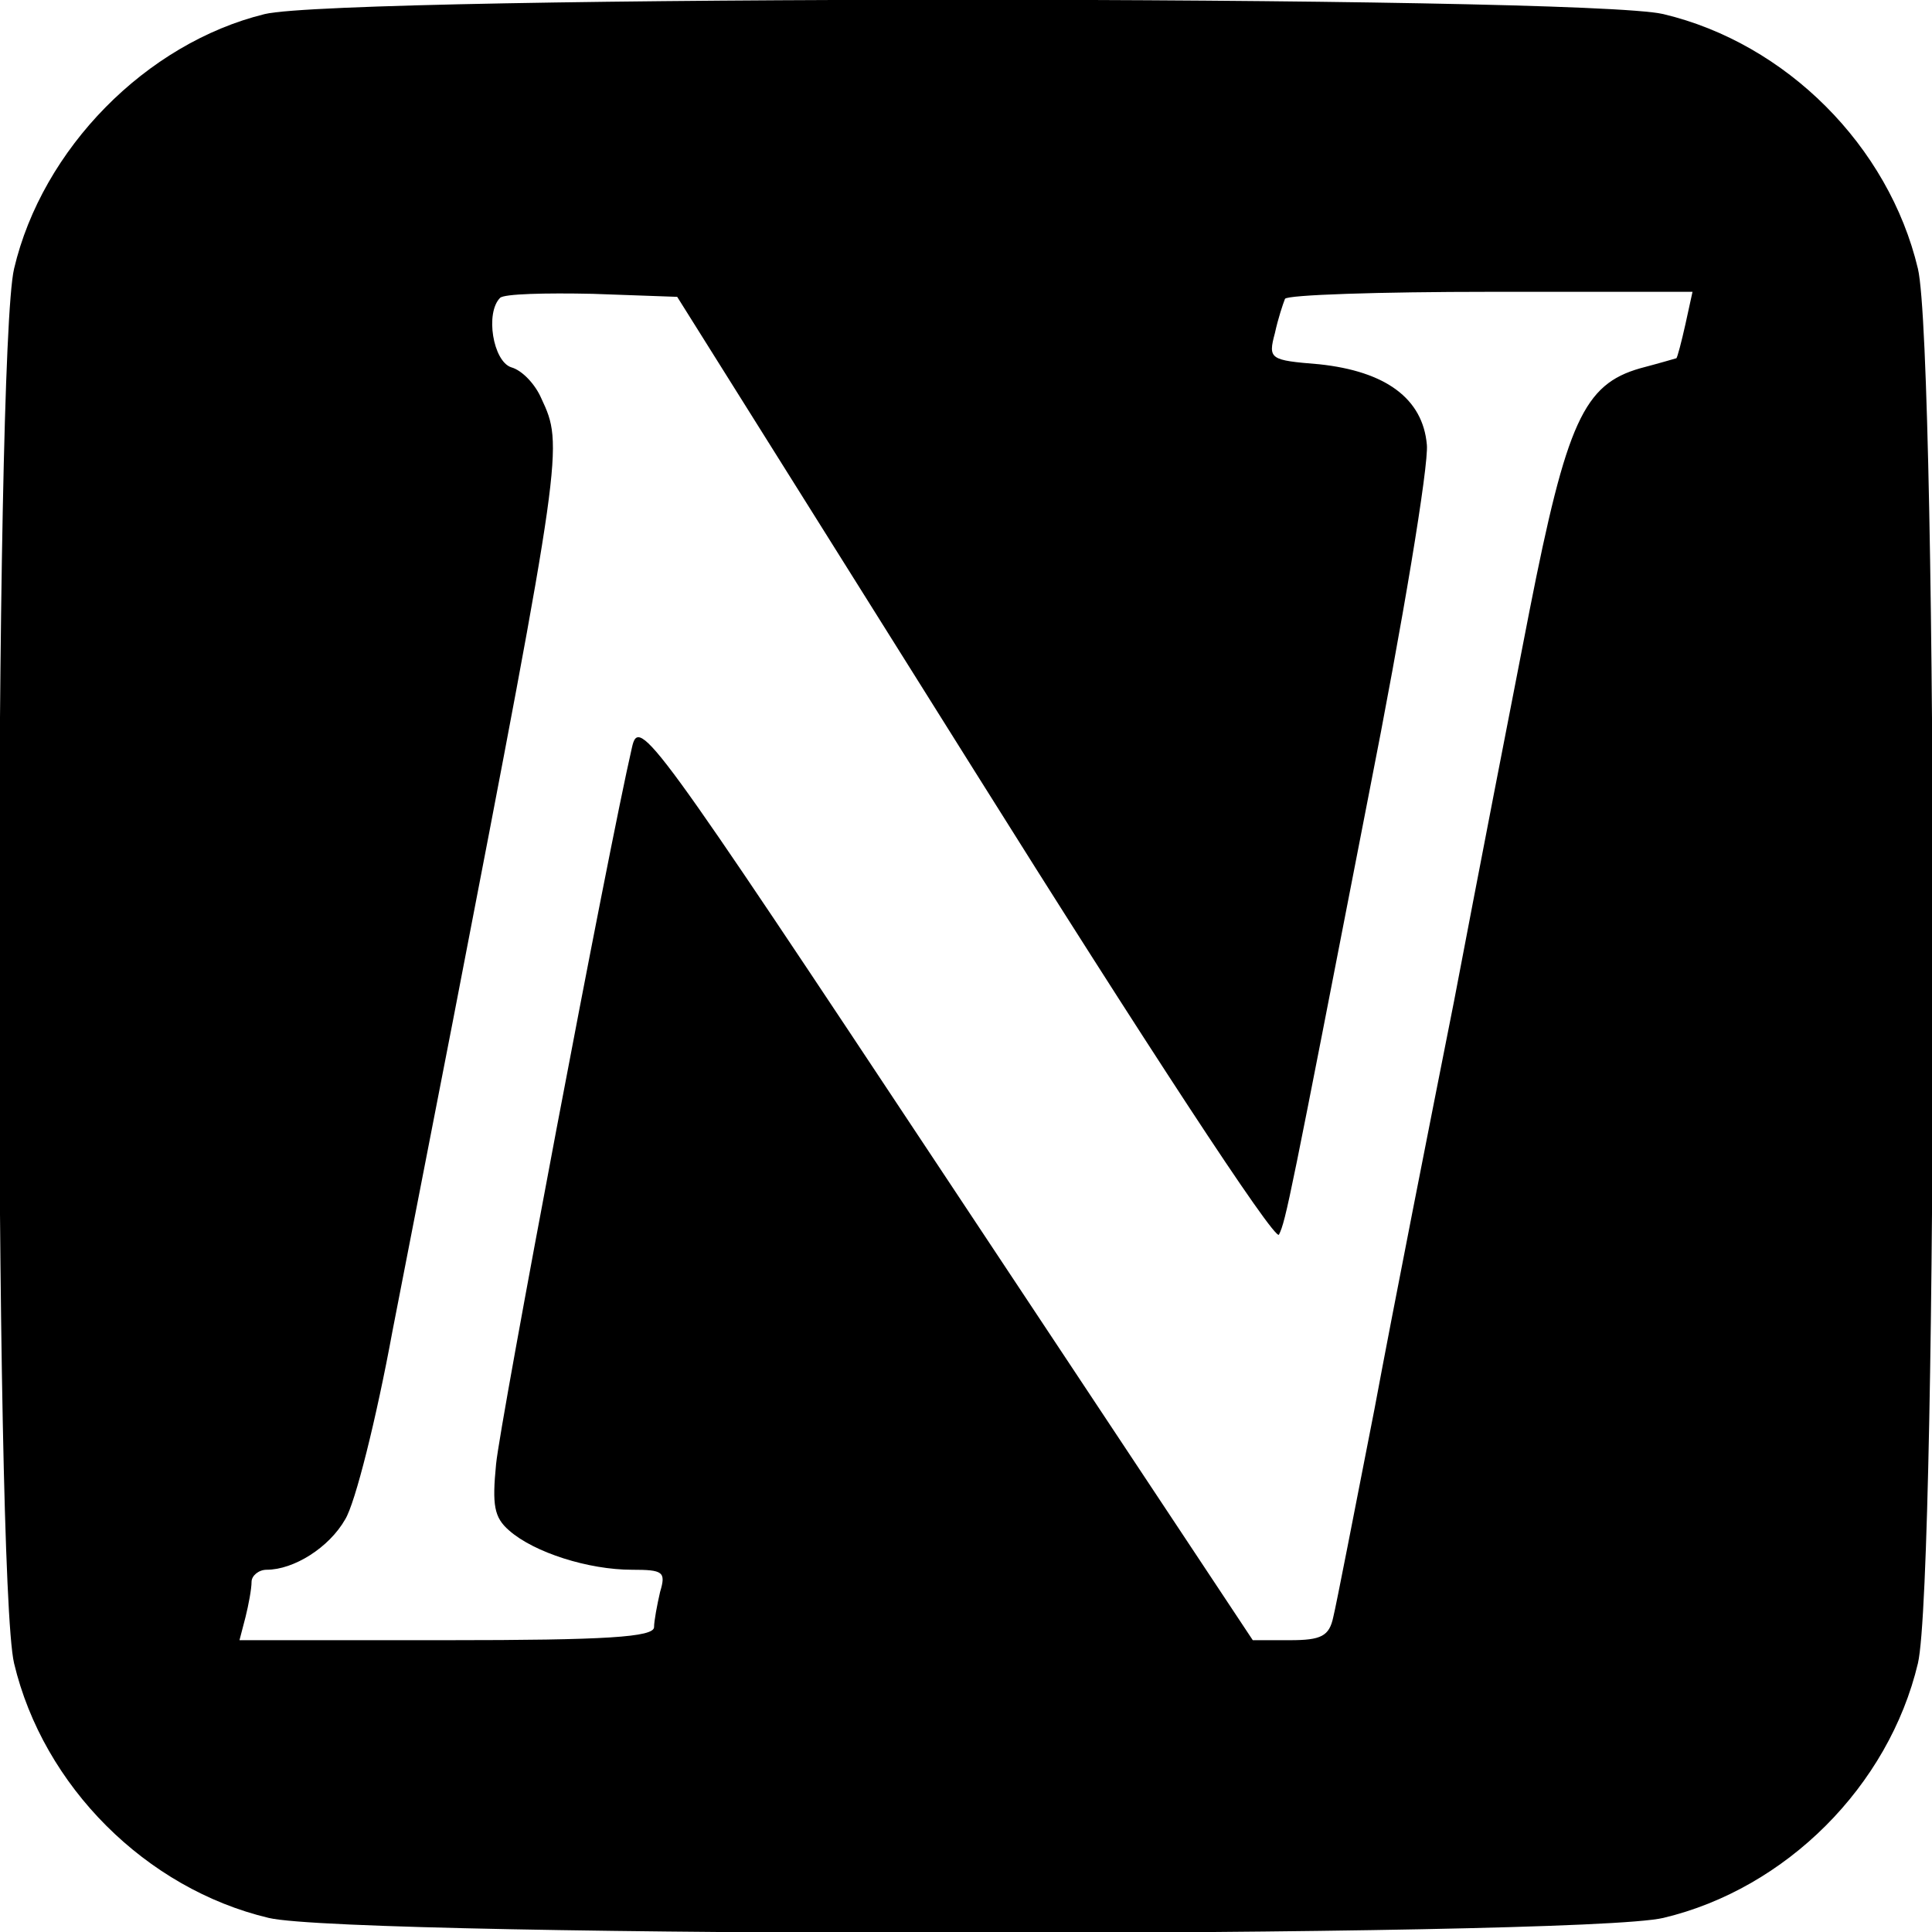 <svg version="1.1" xmlns="http://www.w3.org/2000/svg"
    width="192pt" height="192pt" viewBox="0 0 192 192"
    preserveAspectRatio="xMidYMid meet">
    <g transform="translate(0,192) scale(0.1,-0.1)"
       stroke="none">
        <path d="M263 1906 c-118 -29 -221 -134 -249 -253 -20 -84 -20 -1302 0 -1386
        29 -122 131 -224 253 -253 84 -20 1302 -20 1386 0 122 29 224 131 253 253 20
        84 20 1302 0 1386 -29 122 -131 224 -253 253 -81 19 -1312 19 -1390 0z m706
        -753 c166 -265 298 -467 302 -460 7 14 11 35 89 436 34 172 60 329 58 349 -4
        46 -41 73 -107 80 -49 4 -51 5 -44 31 3 14 8 29 10 34 2 4 94 7 204 7 l201 0
        -7 -32 c-4 -18 -8 -33 -9 -34 0 0 -17 -5 -36 -10 -56 -16 -73 -53 -110 -241
        -18 -92 -52 -267 -75 -388 -24 -121 -60 -303 -79 -405 -20 -102 -38 -195 -41
        -207 -4 -19 -12 -23 -43 -23 l-37 0 -305 460 c-293 442 -305 459 -312 427 -24
        -104 -131 -670 -135 -712 -4 -41 -2 -53 13 -66 25 -22 79 -39 122 -39 31 0 34
        -2 28 -22 -3 -13 -6 -29 -6 -35 0 -10 -48 -13 -206 -13 l-206 0 6 23 c3 12 6
        28 6 35 0 6 7 12 15 12 27 0 62 22 78 50 10 16 31 100 47 187 17 87 44 226 60
        308 110 569 110 572 88 619 -6 14 -19 28 -30 31 -18 6 -26 54 -11 69 4 4 45 5
        92 4 l84 -3 296 -472z"/>
    </g>
</svg>
